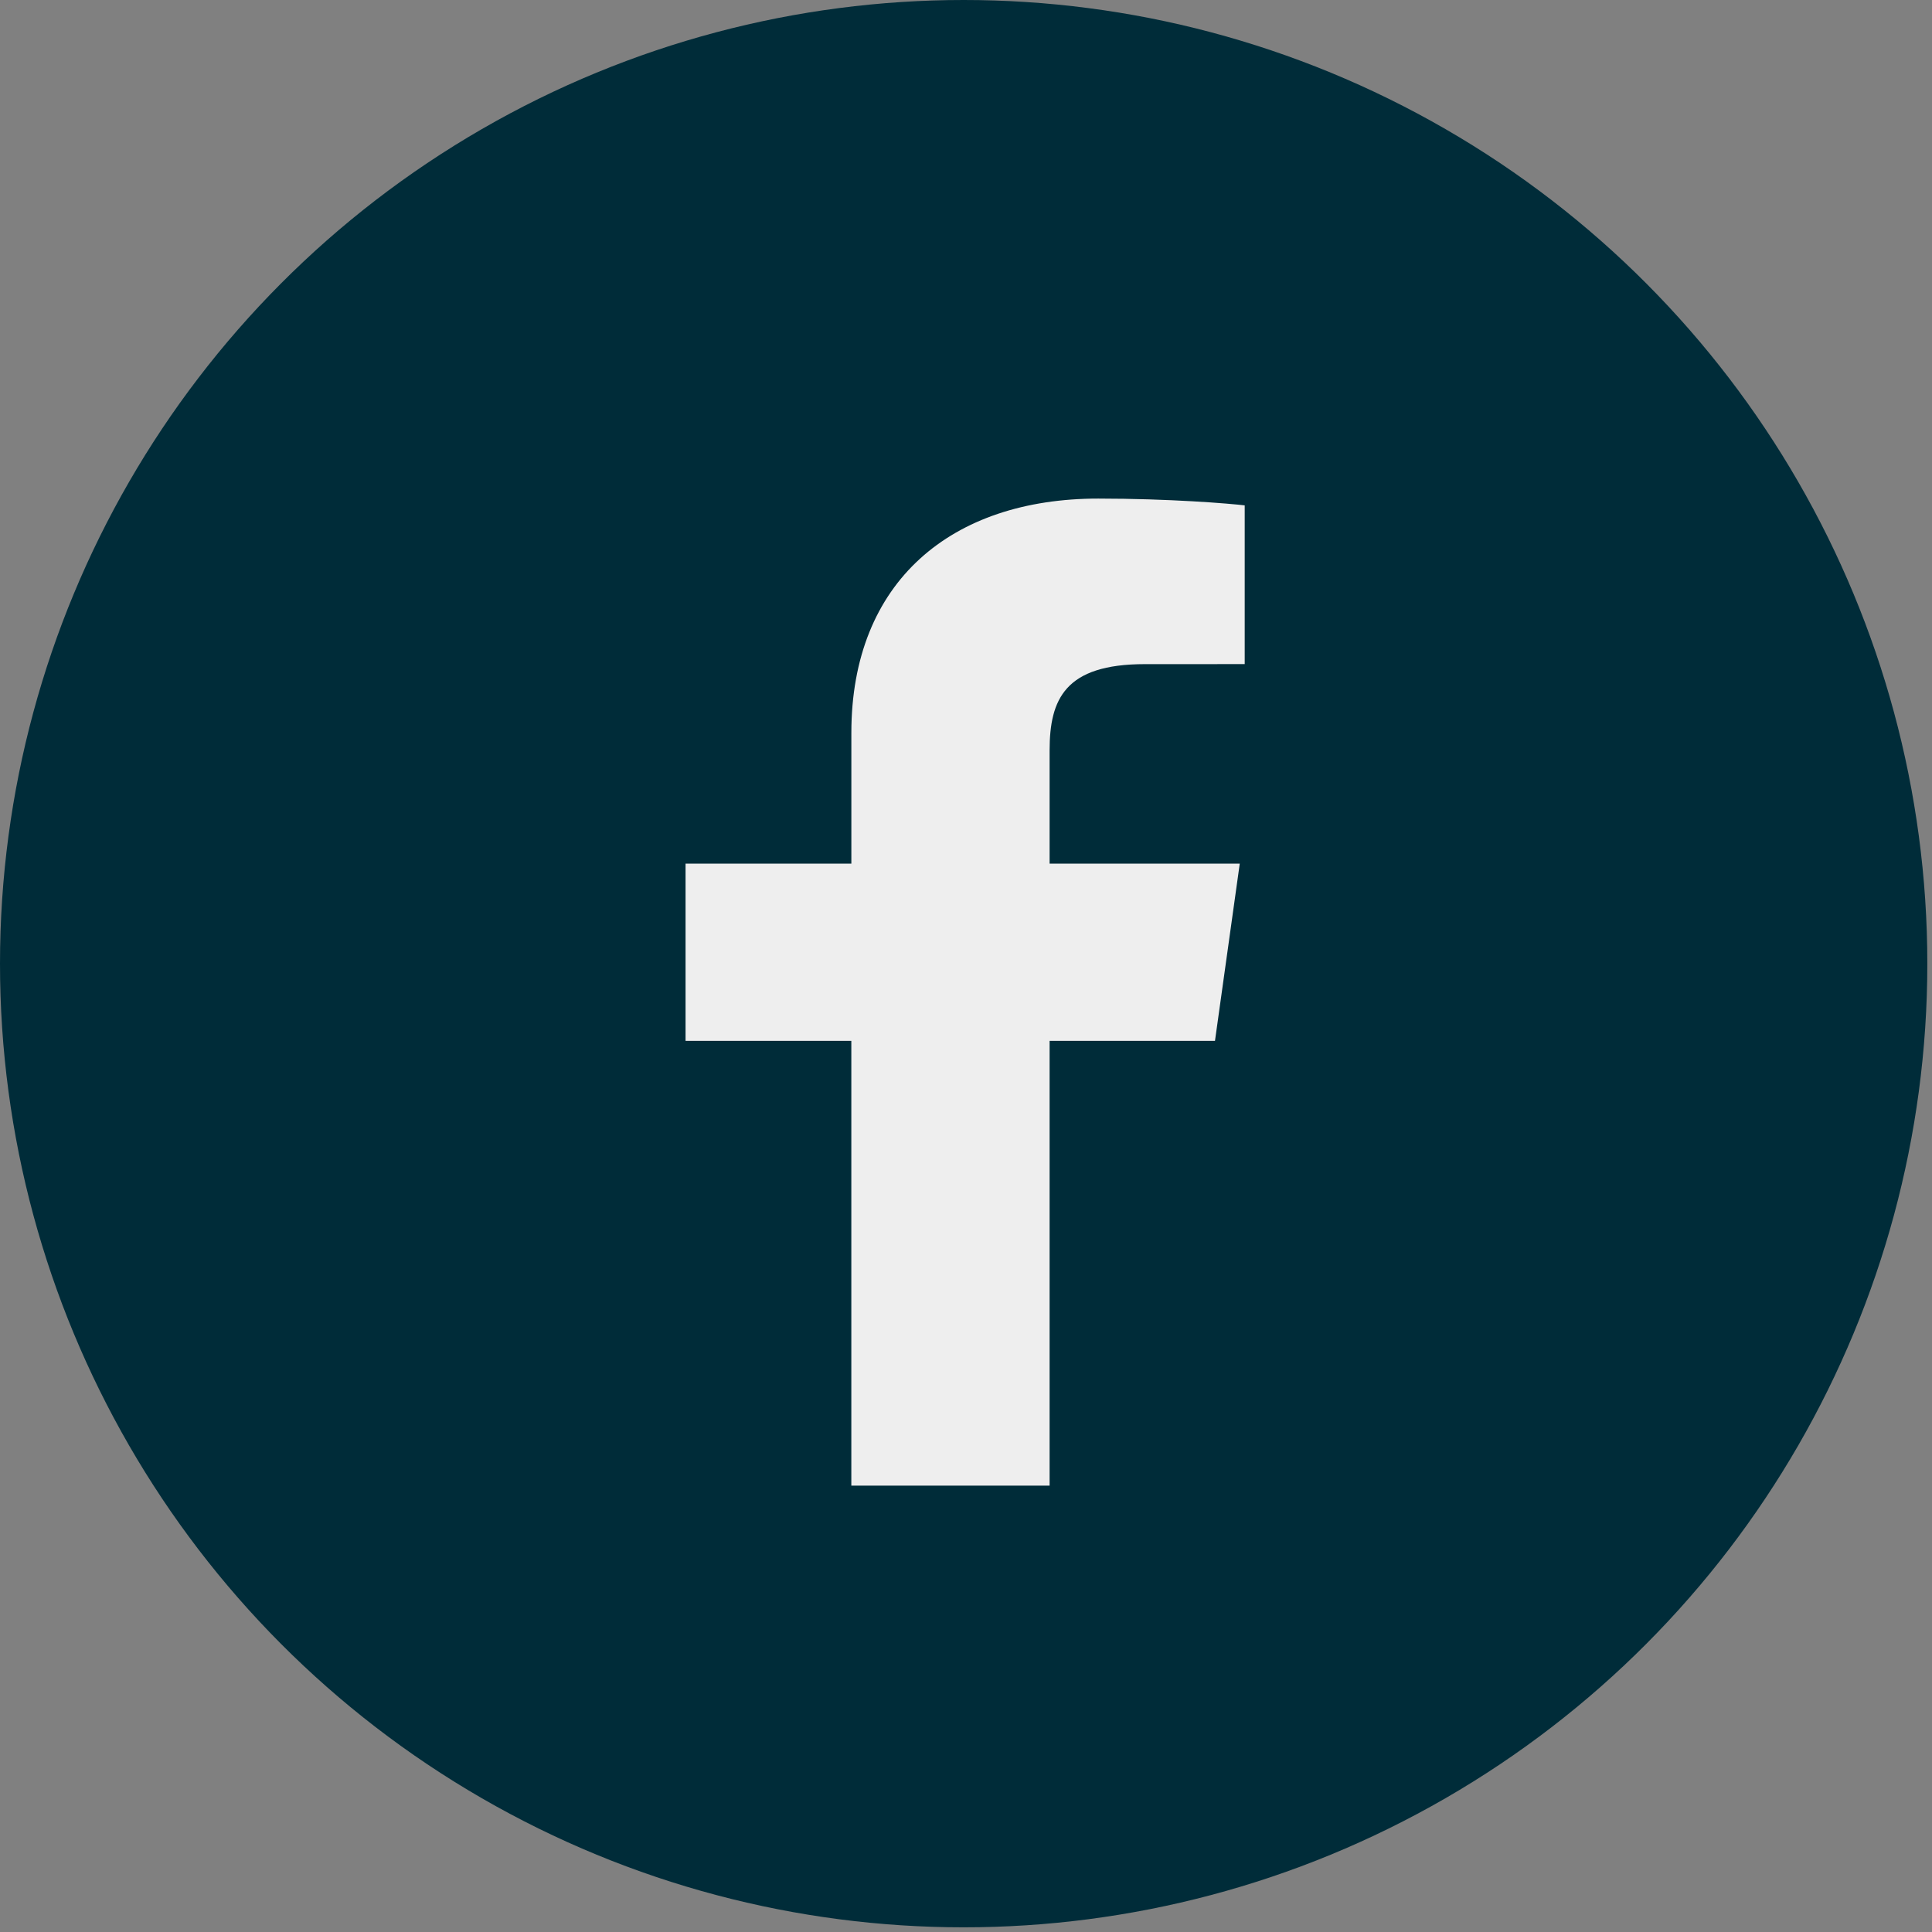 <svg width="62" height="62" viewBox="0 0 62 62" fill="none" xmlns="http://www.w3.org/2000/svg">
<rect x="0" y="0" width="62" height="62" fill="#808080" stroke="none"/>
<circle cx="30.925" cy="30.925" r="30.925" fill="#002C39"/>
<g clip-path="url(#clip0)">
<rect x="21.905" y="14.174" width="18.039" height="33.502" fill="#002C39"/>
<path d="M33.683 48V33.403H38.99L39.785 27.715H33.683V24.082C33.683 22.436 34.179 21.313 36.737 21.313L40 21.312V16.224C39.435 16.155 37.499 16 35.245 16C30.541 16 27.321 18.651 27.321 23.519V27.715H22V33.403H27.32V48L33.683 48Z" fill="#EEEEEE"/>
</g>
<defs>
<clipPath id="clip0">
<rect x="21.905" y="14.174" width="18.039" height="33.502" fill="white"/>
</clipPath>
</defs>
</svg>
